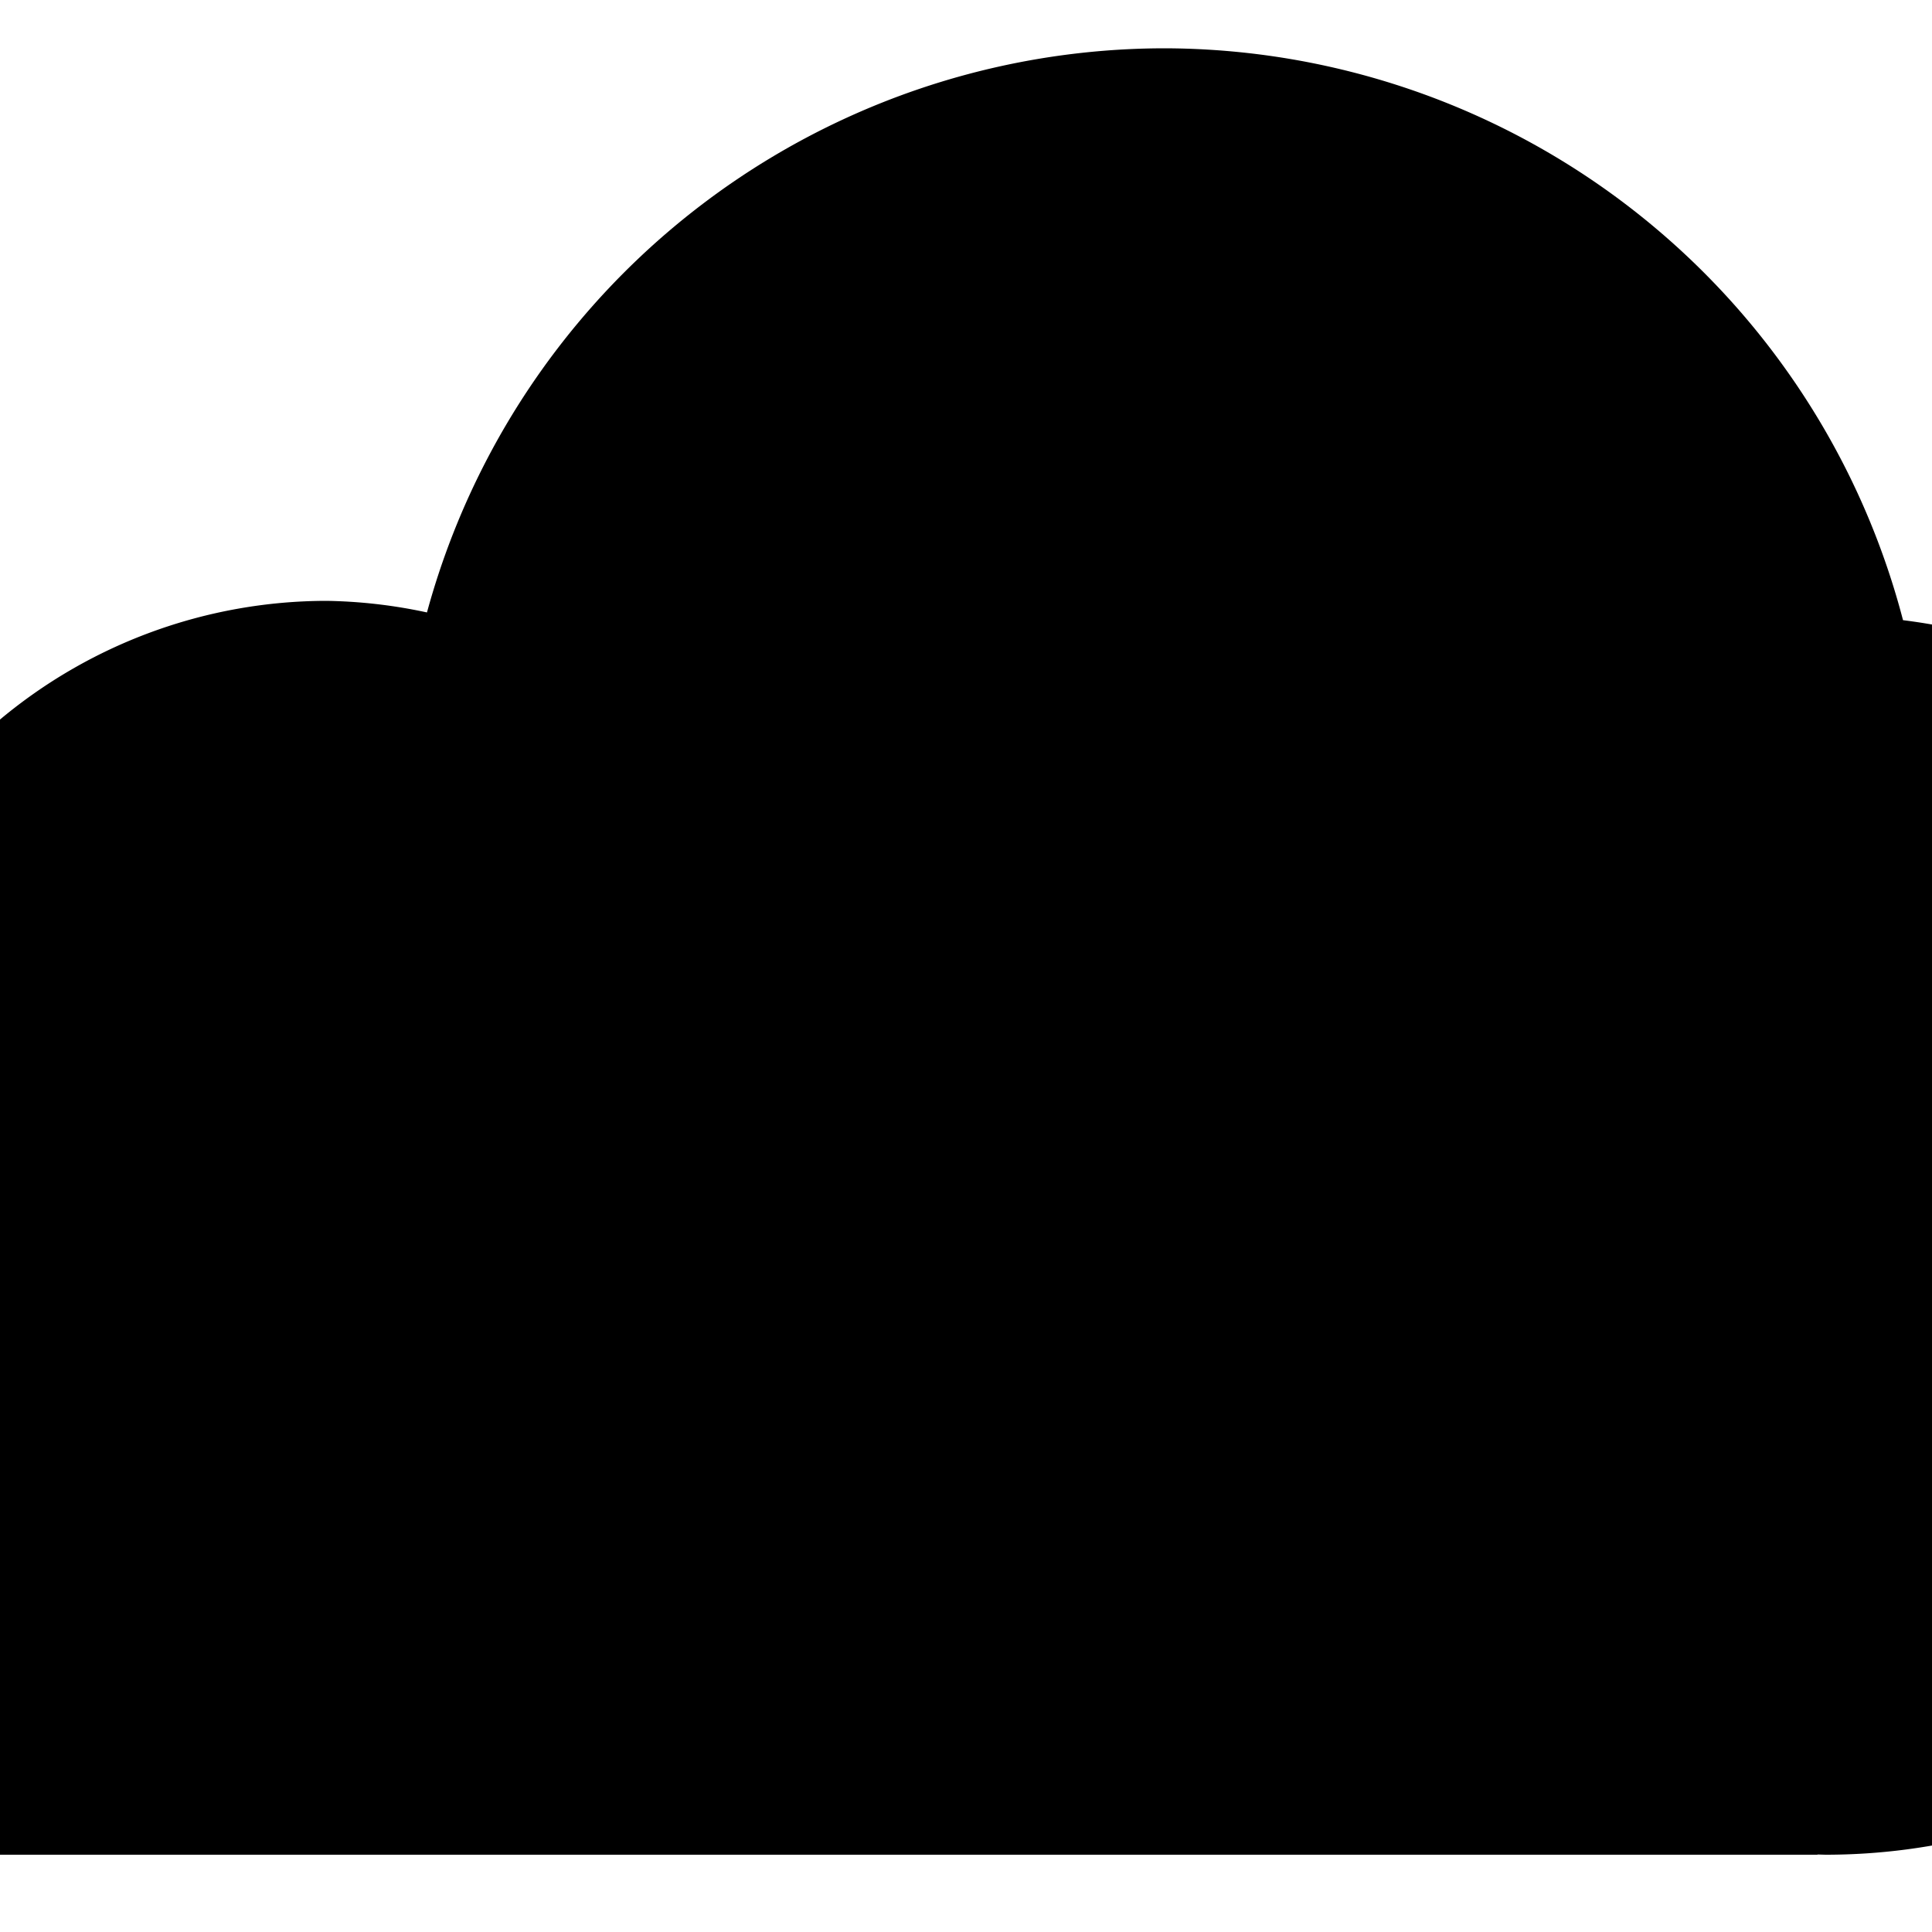 <?xml version="1.0" encoding="UTF-8" standalone="no"?>
<svg
   id="svg4795"
   version="1.1"
   viewBox="0 0 1 1"
   style="animation-delay: 0">
  <g
     transform="translate(0,-1.288)"
     id="layer1">
    <path
       id="rect5402-9"
       d="m 0.603,1.313 a 0.396,0.396 0 0 0 -0.382,0.292 0.264,0.264 0 0 0 -0.052,-0.006 0.264,0.264 0 0 0 -0.26,0.22 0.215,0.215 0 0 0 -0.203,0.214 0.215,0.215 0 0 0 0.215,0.215 0.215,0.215 0 0 0 0.004,-1.778e-4 c 1.9791e-4,2.56e-5 3.2705e-4,1.778e-4 5.3264e-4,1.778e-4 h 1.015 c 1.5767e-4,0 2.612e-4,-1.035e-4 4.1448e-4,-1.185e-4 a 0.321,0.321 0 0 0 0.004,1.185e-4 A 0.321,0.321 0 0 0 1.266,1.927 0.321,0.321 0 0 0 0.985,1.609 0.396,0.396 0 0 0 0.603,1.313 Z"
       style="stroke:none;stroke-width:0.002;stroke-linecap:round;stroke-linejoin:miter;stroke-miterlimit:4;stroke-dasharray:none;stroke-dashoffset:0;stroke-opacity:1;paint-order:stroke markers fill" />
  </g>
</svg>
